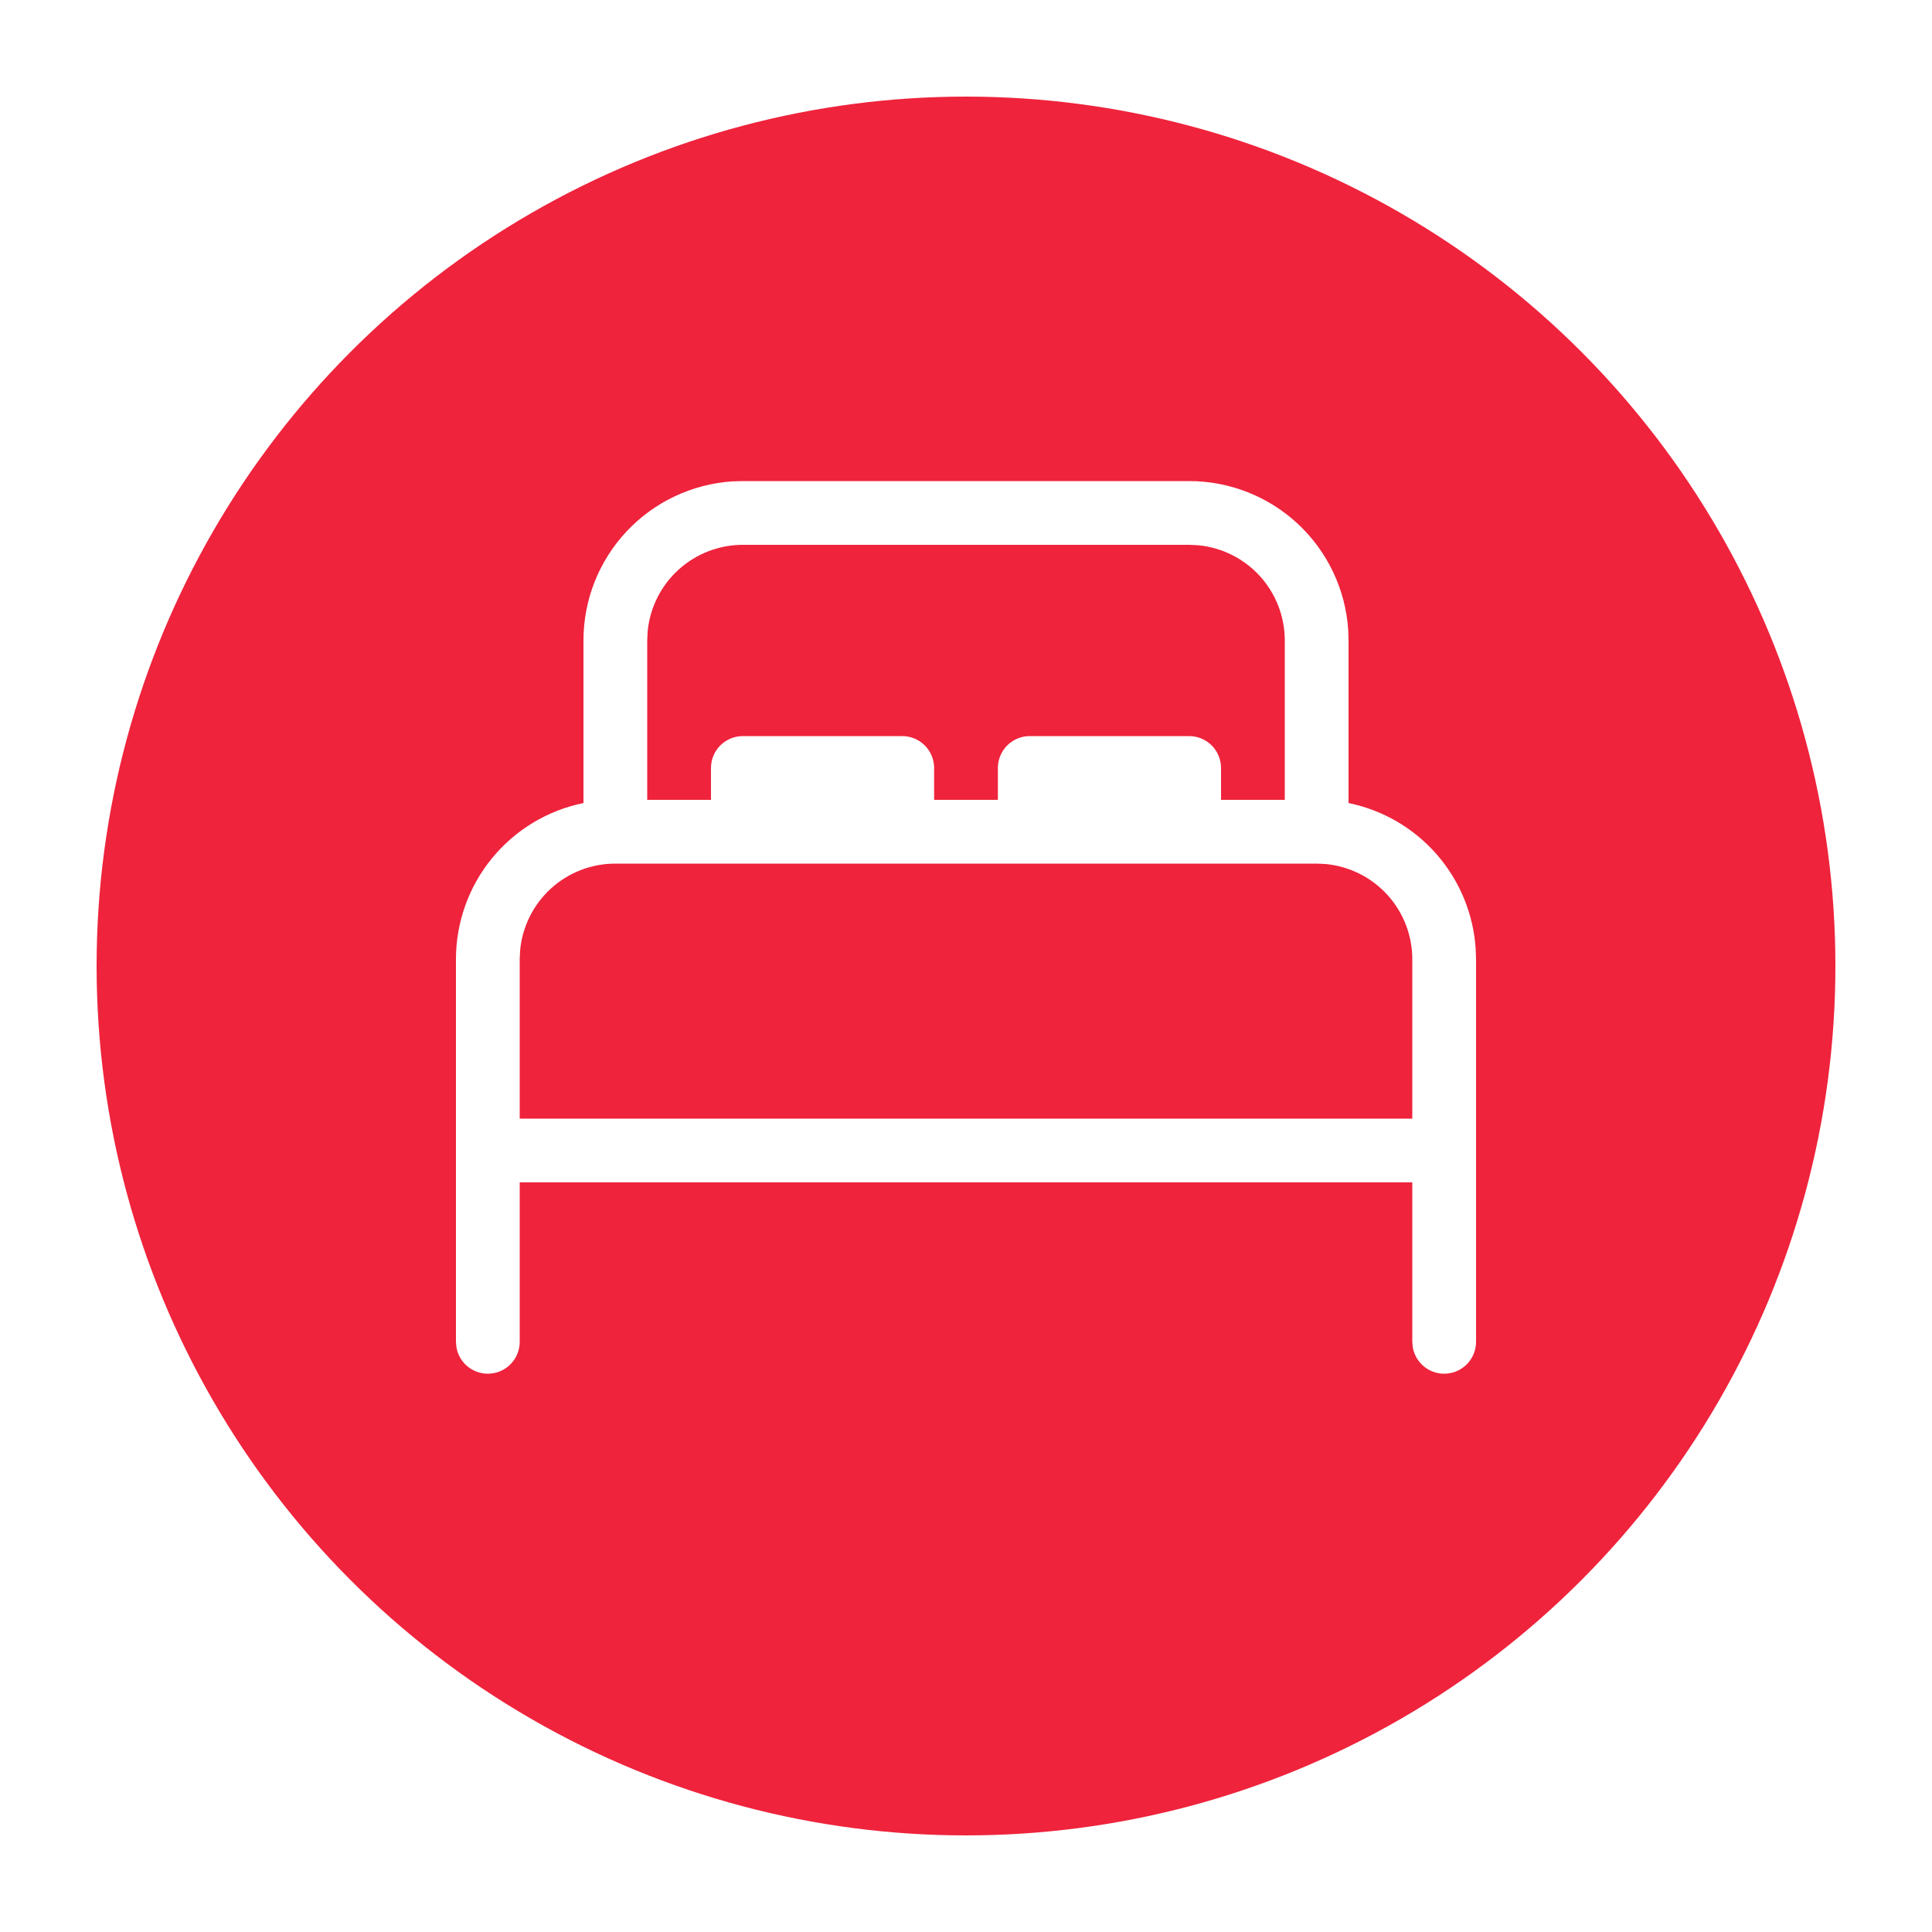 <svg width="100" height="100" viewBox="0 0 100 100" fill="none" xmlns="http://www.w3.org/2000/svg">
<g filter="url(#filter0_d_44_4)">
<circle cx="50" cy="48" r="45" fill="#EF233C"/>
</g>
<path d="M61.55 24.9C63.645 24.9 65.661 25.696 67.19 27.128C68.719 28.559 69.646 30.519 69.784 32.609L69.8 33.15V41.565C71.568 41.927 73.169 42.858 74.358 44.216C75.546 45.575 76.257 47.285 76.38 49.086L76.4 49.65V69.45C76.401 69.862 76.247 70.26 75.969 70.565C75.692 70.869 75.31 71.059 74.899 71.096C74.488 71.134 74.079 71.016 73.751 70.766C73.422 70.516 73.2 70.153 73.126 69.747L73.1 69.45V61.2H26.9V69.45C26.901 69.862 26.747 70.26 26.469 70.565C26.192 70.869 25.81 71.059 25.399 71.096C24.988 71.134 24.579 71.016 24.251 70.766C23.922 70.516 23.7 70.153 23.626 69.747L23.6 69.45V49.65C23.6 47.748 24.256 45.904 25.459 44.431C26.662 42.958 28.337 41.945 30.2 41.565V33.15C30.2 31.055 30.996 29.039 32.428 27.51C33.859 25.981 35.819 25.054 37.909 24.916L38.45 24.9H61.55ZM68.15 44.7H31.85C30.62 44.7 29.434 45.158 28.523 45.984C27.612 46.811 27.042 47.947 26.923 49.172L26.9 49.65V57.9H73.1V49.65C73.1 48.42 72.642 47.234 71.816 46.323C70.989 45.413 69.853 44.842 68.629 44.723L68.15 44.7ZM61.55 28.2H38.45C37.219 28.2 36.033 28.659 35.122 29.486C34.211 30.313 33.641 31.45 33.523 32.675L33.5 33.15V41.4H36.8V39.75C36.8 39.312 36.974 38.893 37.283 38.583C37.593 38.274 38.012 38.1 38.45 38.1H46.7C47.138 38.1 47.557 38.274 47.867 38.583C48.176 38.893 48.35 39.312 48.35 39.75V41.4H51.65V39.75C51.65 39.312 51.824 38.893 52.133 38.583C52.443 38.274 52.862 38.1 53.3 38.1H61.55C61.988 38.1 62.407 38.274 62.717 38.583C63.026 38.893 63.2 39.312 63.2 39.75V41.4H66.5V33.15C66.5 31.92 66.042 30.734 65.216 29.823C64.389 28.913 63.253 28.342 62.029 28.223L61.55 28.2Z" fill="white"/>
<defs>
<filter id="filter0_d_44_4" x="0" y="0" width="100" height="100" filterUnits="userSpaceOnUse" color-interpolation-filters="sRGB">
<feFlood flood-opacity="0" result="BackgroundImageFix"/>
<feColorMatrix in="SourceAlpha" type="matrix" values="0 0 0 0 0 0 0 0 0 0 0 0 0 0 0 0 0 0 127 0" result="hardAlpha"/>
<feMorphology radius="1" operator="dilate" in="SourceAlpha" result="effect1_dropShadow_44_4"/>
<feOffset dy="2"/>
<feGaussianBlur stdDeviation="2"/>
<feComposite in2="hardAlpha" operator="out"/>
<feColorMatrix type="matrix" values="0 0 0 0 0 0 0 0 0 0 0 0 0 0 0 0 0 0 0.25 0"/>
<feBlend mode="normal" in2="BackgroundImageFix" result="effect1_dropShadow_44_4"/>
<feBlend mode="normal" in="SourceGraphic" in2="effect1_dropShadow_44_4" result="shape"/>
</filter>
</defs>
</svg>
